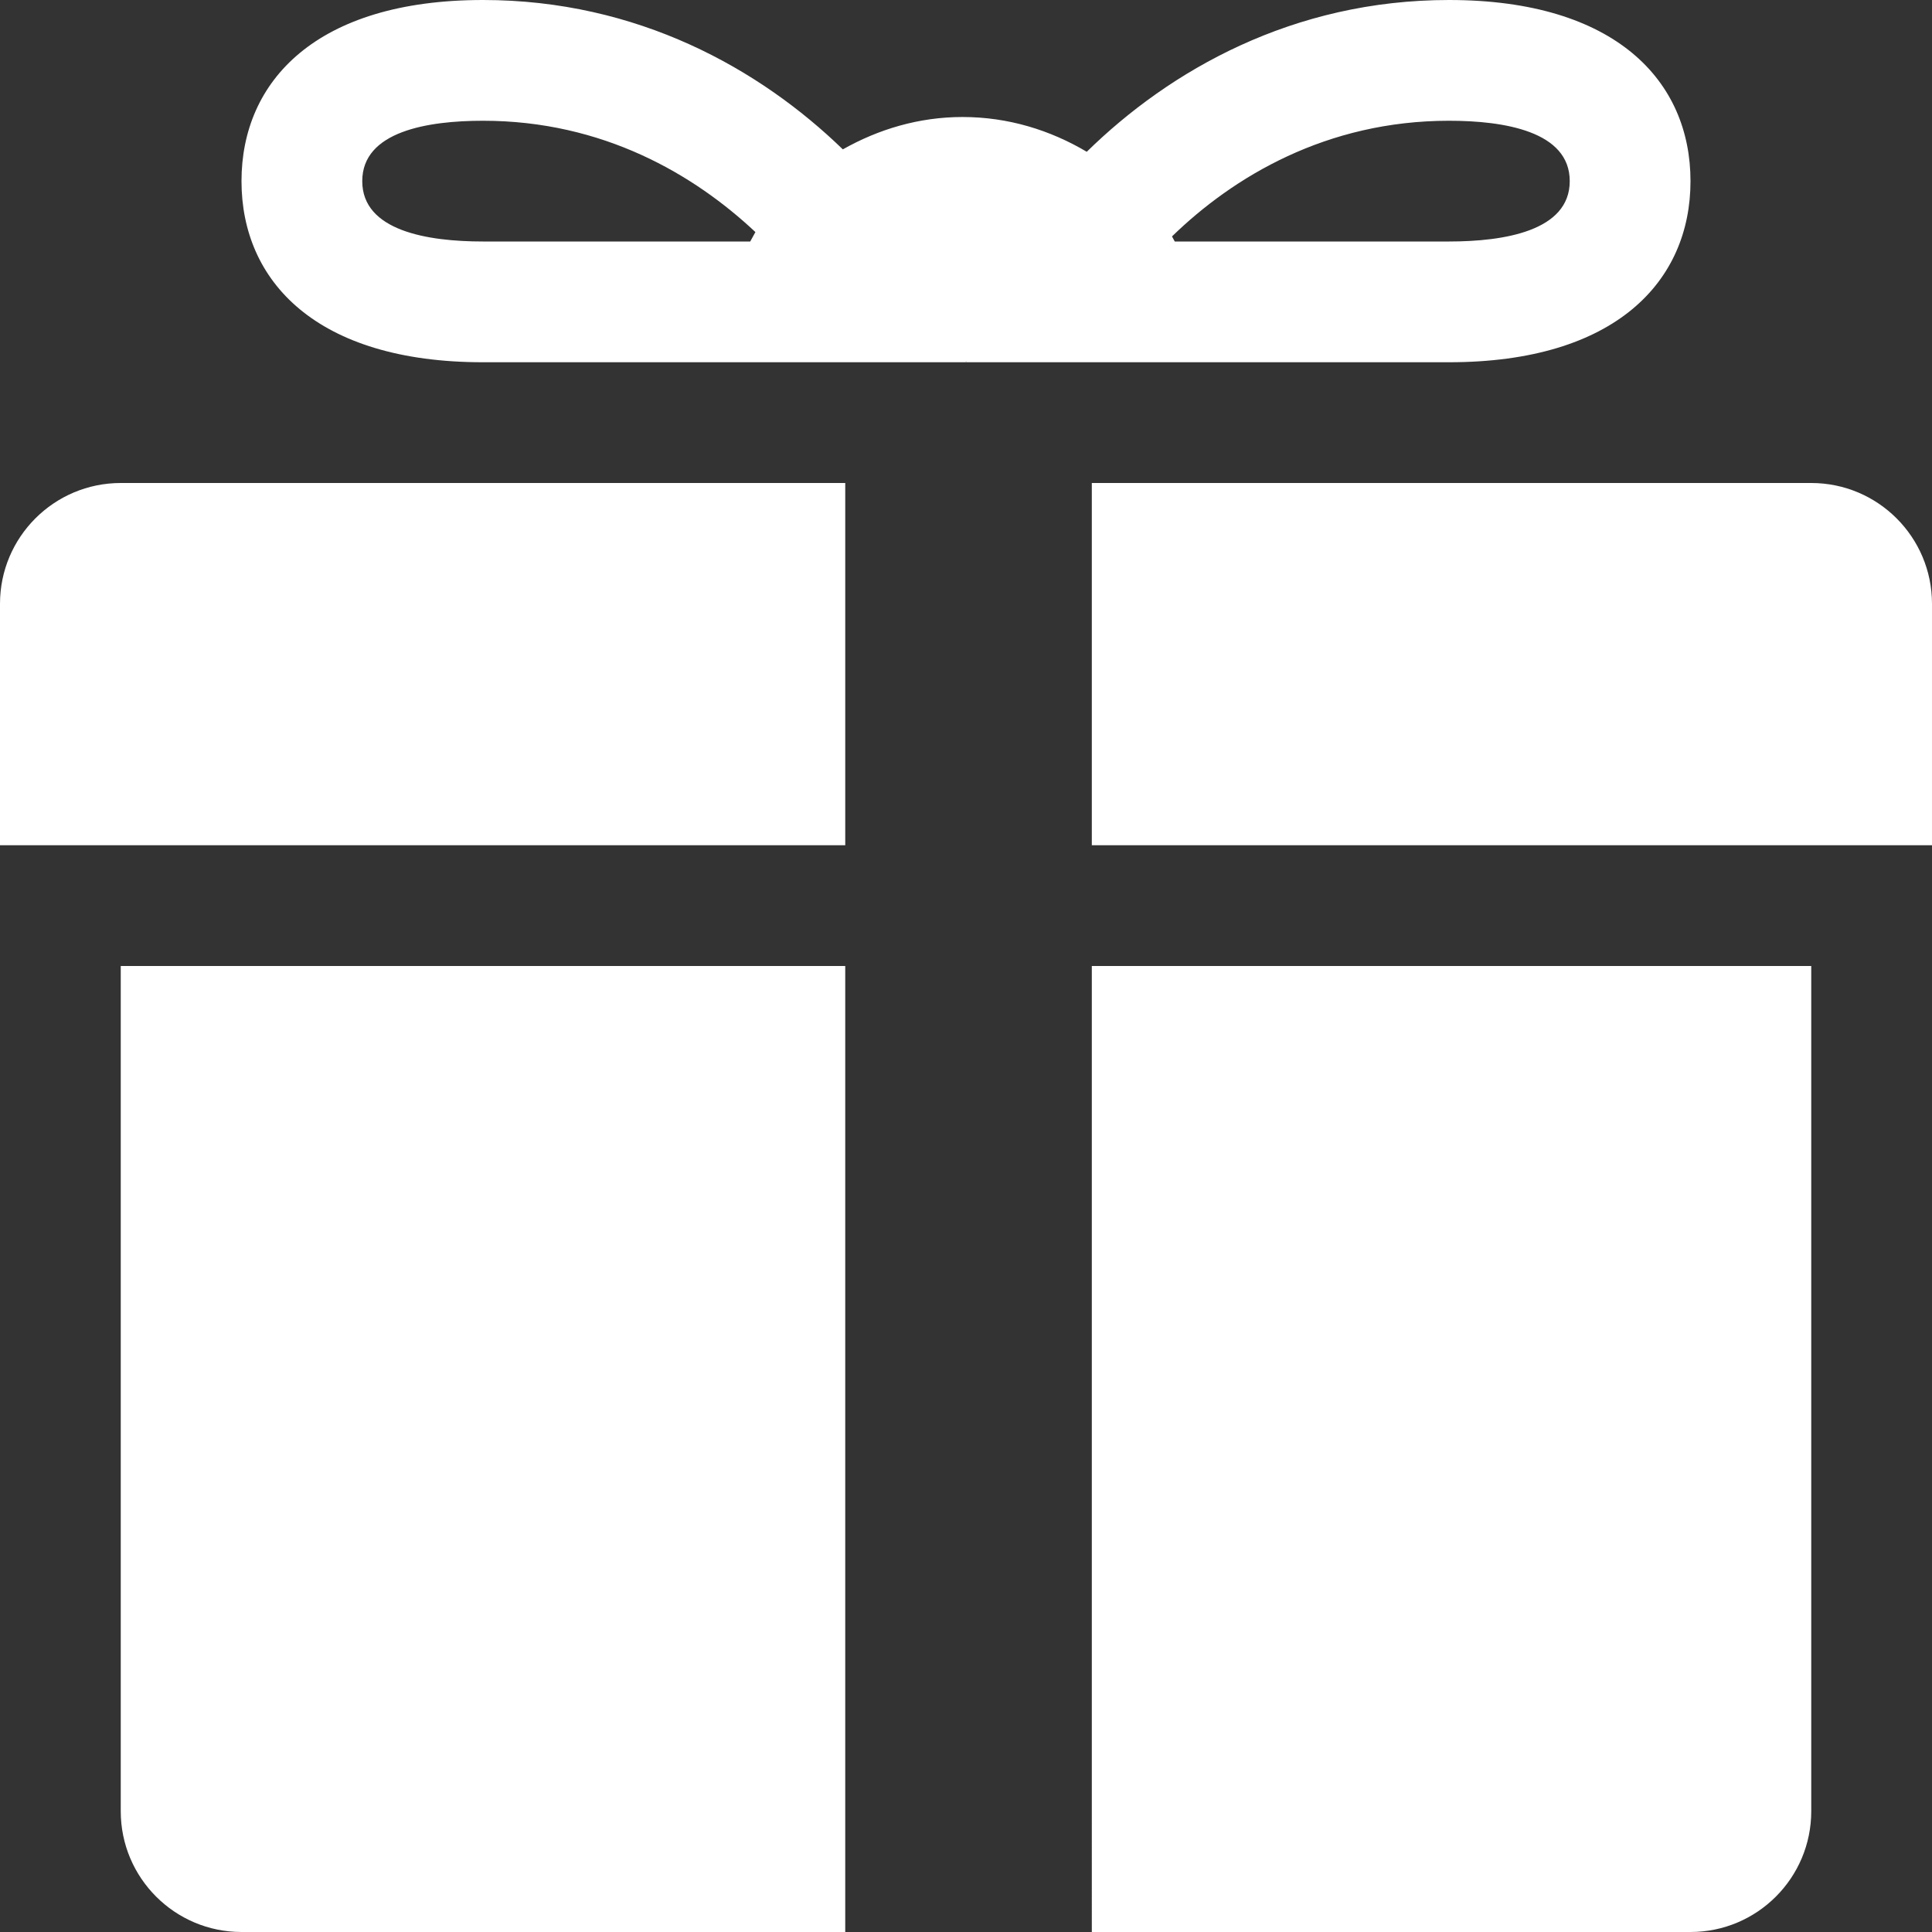 <?xml version="1.0" encoding="iso-8859-1"?>
<!-- Generator: Adobe Illustrator 19.0.0, SVG Export Plug-In . SVG Version: 6.00 Build 0)  -->
<svg fill="#FFF" version="1.1" id="Capa_1" xmlns="http://www.w3.org/2000/svg" xmlns:xlink="http://www.w3.org/1999/xlink" x="0px" y="0px"
	 viewBox="0 0 486.392 486.392" style="enable-background:new 0 0 486.392 486.392;" xml:space="preserve">
<rect x="0" y="0" width="486.392" height="486.392" fill="#333333" stroke="none"/>
<g>
	<g>
		<g>
			<g>
				<path style="fill:#FFF;" d="M0,151.997v60.799h212.796v-91.198H30.399C13.619,121.598,0,135.217,0,151.997z"/>
				<path style="fill:#FFF;" d="M425.593,45.599C425.593,20.428,406.775,0,364.794,0c-39.307,0-70.253,17.692-91.198,38.212
					c-9.181-5.442-19.76-8.755-31.281-8.755c-11.005,0-21.188,3.101-30.126,8.147C191.273,17.328,160.509,0,121.598,0
					C79.616,0,60.799,20.428,60.799,45.599s18.817,45.599,60.799,45.599h121.598l-0.03-0.243h0.091l-0.061,0.243h121.598
					C406.775,91.198,425.593,70.77,425.593,45.599z M188.872,60.799h-67.274c-13.862,0-30.399-2.645-30.399-15.2
					s16.537-15.2,30.399-15.2c30.217,0,53.138,13.528,68.581,28.028L188.872,60.799z M295.057,59.522
					c15.443-15.017,38.851-29.123,69.736-29.123c13.862,0,30.399,2.645,30.399,15.2s-16.537,15.2-30.399,15.2h-69.037
					L295.057,59.522z"/>
				<path style="fill:#FFF;" d="M30.399,455.992c0,16.781,13.619,30.399,30.399,30.399h151.997V243.196H30.399V455.992z"/>
				<path style="fill:#FFF;" d="M455.992,121.598h-181.12v91.198h211.52v-60.799
					C486.392,135.217,472.773,121.598,455.992,121.598z"/>
				<path style="fill:#FFF;" d="M274.872,486.392h150.721c16.781,0,30.399-13.619,30.399-30.399V243.196h-181.12V486.392z"/>
			</g>
		</g>
	</g>
	<g>
	</g>
	<g>
	</g>
	<g>
	</g>
	<g>
	</g>
	<g>
	</g>
	<g>
	</g>
	<g>
	</g>
	<g>
	</g>
	<g>
	</g>
	<g>
	</g>
	<g>
	</g>
	<g>
	</g>
	<g>
	</g>
	<g>
	</g>
	<g>
	</g>
</g>
<g>
</g>
<g>
</g>
<g>
</g>
<g>
</g>
<g>
</g>
<g>
</g>
<g>
</g>
<g>
</g>
<g>
</g>
<g>
</g>
<g>
</g>
<g>
</g>
<g>
</g>
<g>
</g>
<g>
</g>
</svg>
